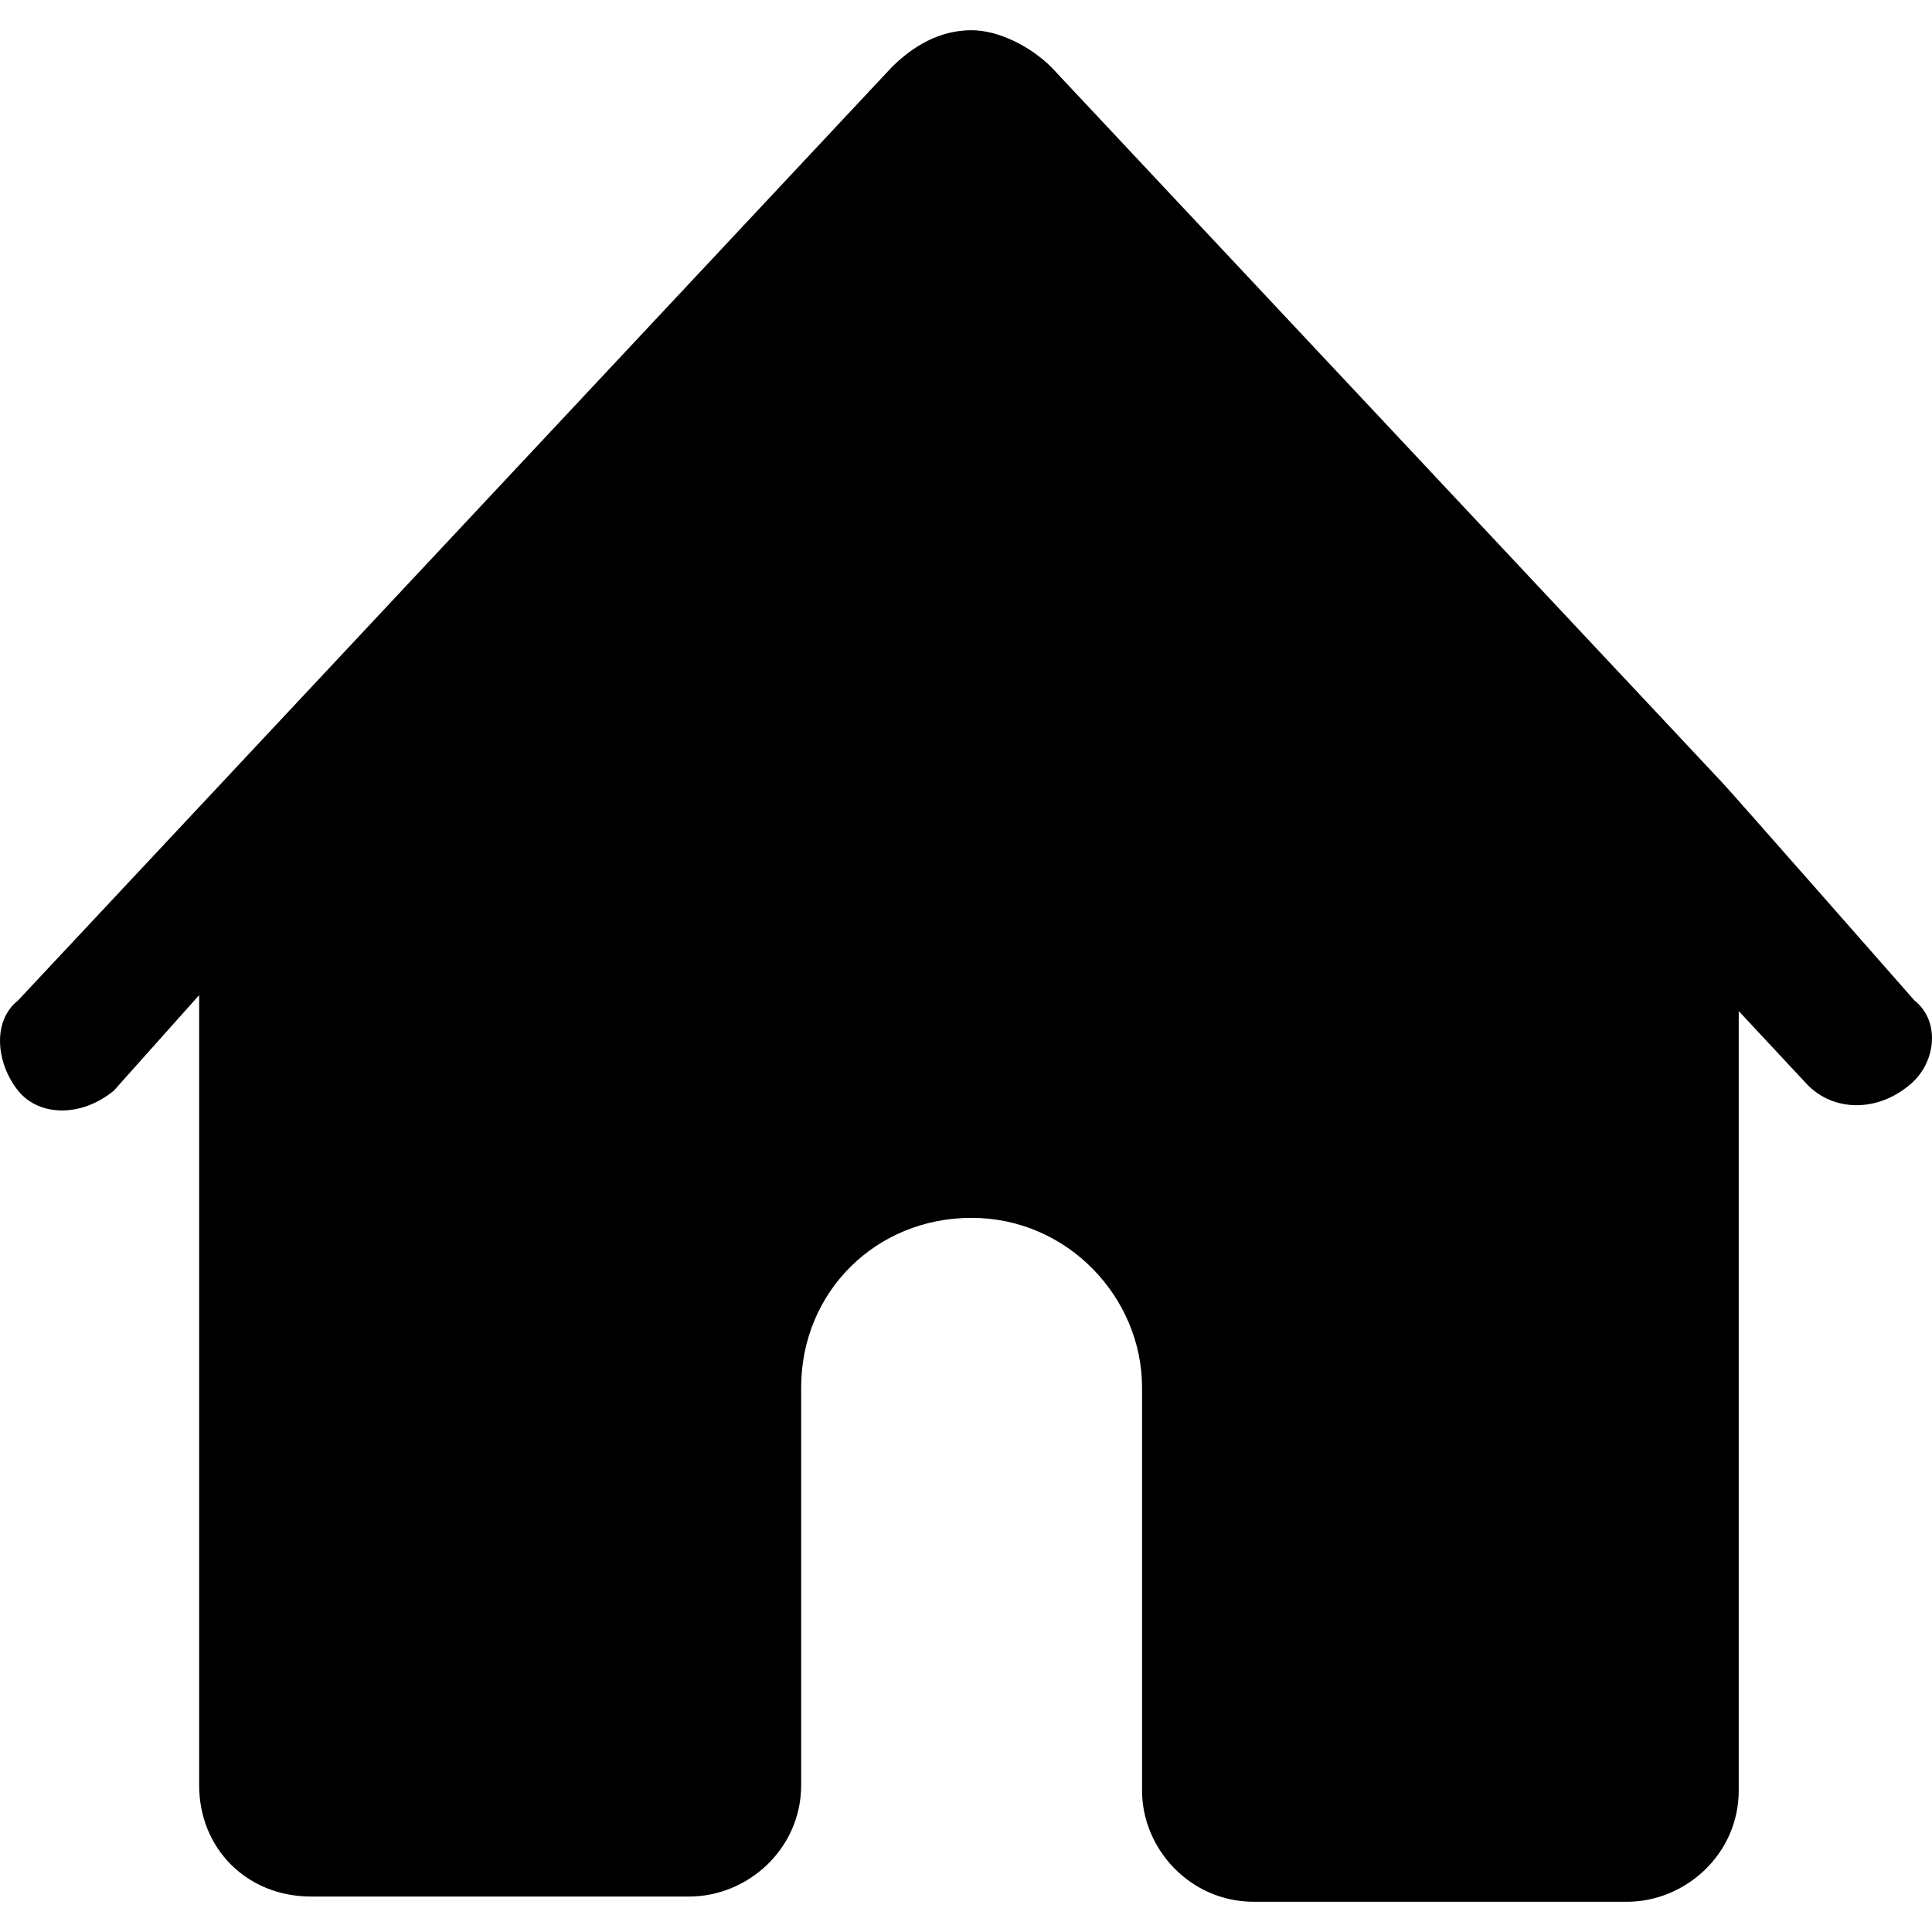 <svg width="25" height="25" viewBox="0 0 25 25" fill="none" xmlns="http://www.w3.org/2000/svg">
	<path fill-rule="evenodd" clip-rule="evenodd" d="M24.773 12.946C24.773 12.946 22.361 10.202 22.292 10.133L13.606 0.871C13.331 0.596 12.917 0.391 12.572 0.391C12.159 0.391 11.814 0.596 11.538 0.871L0.233 12.946C-0.111 13.22 -0.042 13.769 0.233 14.112C0.509 14.455 1.061 14.455 1.474 14.112L2.577 12.877V23.1C2.577 23.923 3.197 24.541 4.025 24.541H8.919C9.677 24.541 10.367 23.923 10.367 23.1V17.954C10.367 16.719 11.332 15.759 12.572 15.759C13.813 15.759 14.778 16.788 14.778 17.954V23.169C14.778 23.923 15.399 24.609 16.226 24.609H21.051C21.809 24.609 22.499 23.992 22.499 23.169V13.083L23.395 14.044C23.739 14.387 24.291 14.387 24.704 14.044C25.049 13.769 25.118 13.22 24.773 12.946Z" fill="currentColor"/>
</svg>

